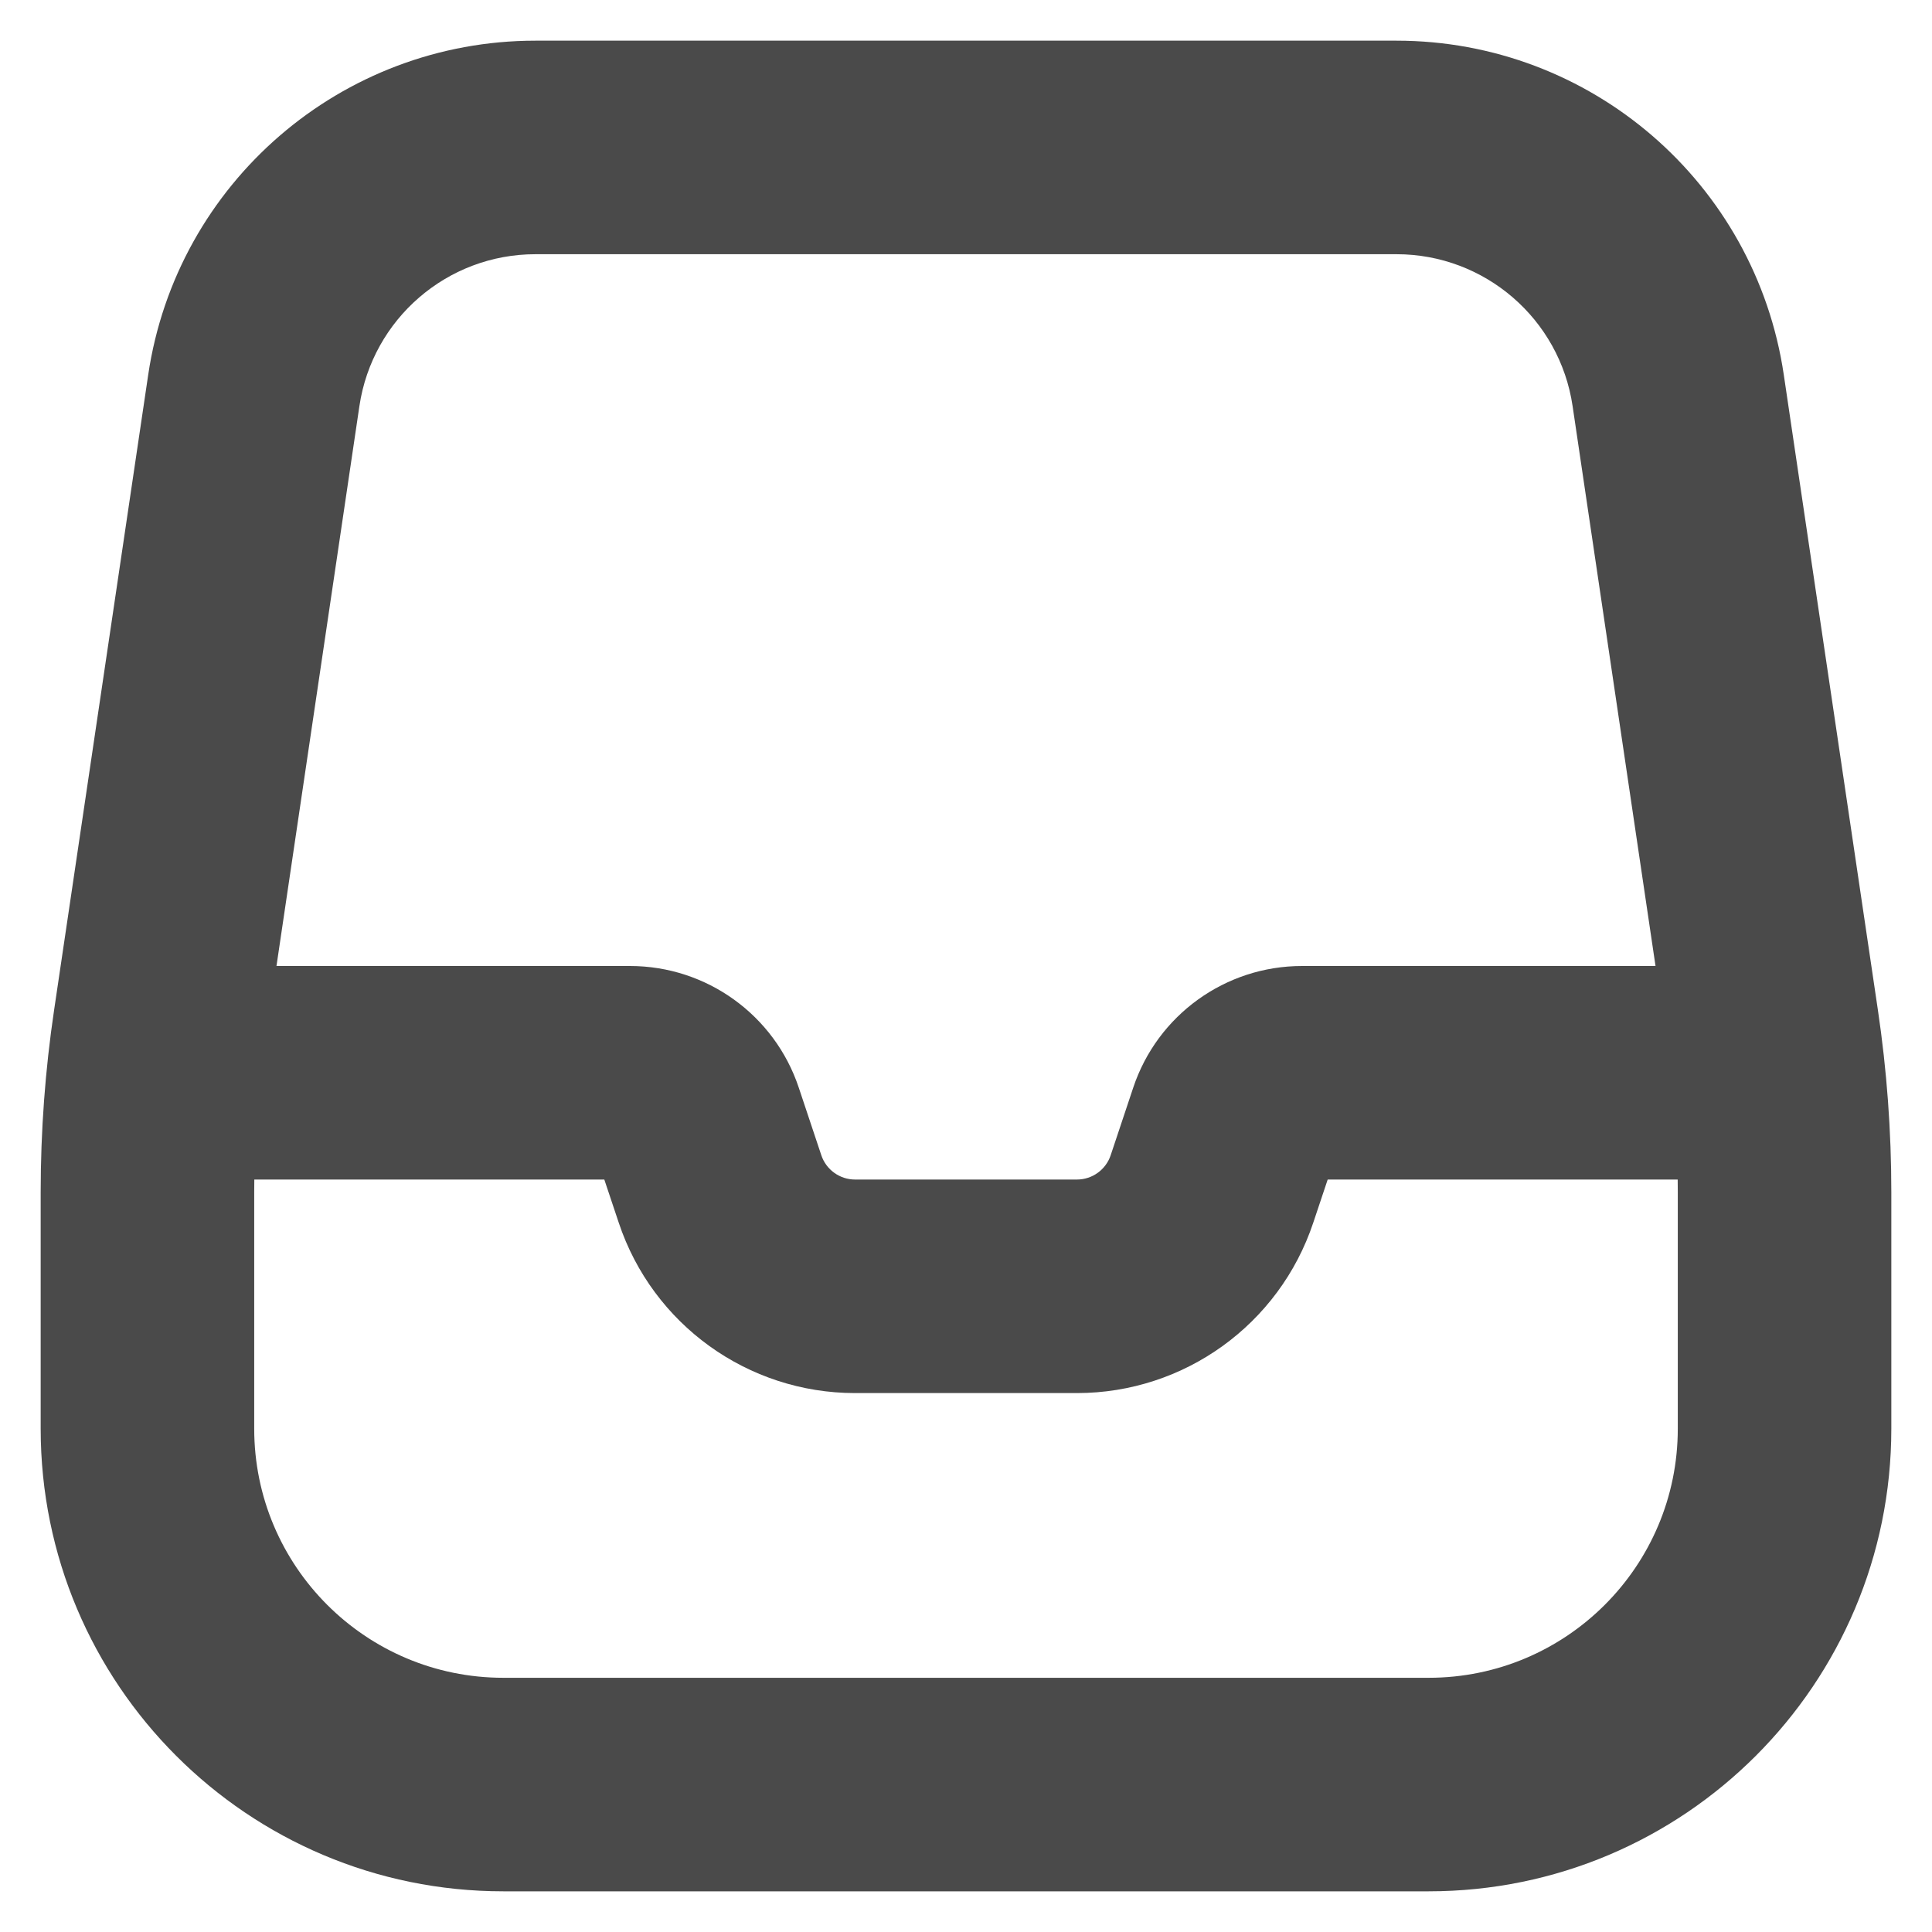 <svg width="38" height="38" viewBox="0 0 38 38" fill="none" xmlns="http://www.w3.org/2000/svg">
<path fill-rule="evenodd" clip-rule="evenodd" d="M10.531 0.8C6.715 0.8 3.474 3.596 2.915 7.372L1.065 19.86C0.888 21.049 0.8 22.249 0.8 23.45V28.1C0.8 33.126 4.874 37.2 9.9 37.2H28.1C33.126 37.2 37.2 33.126 37.2 28.1V23.45C37.2 22.249 37.112 21.049 36.935 19.86L35.085 7.372C34.526 3.596 31.285 0.8 27.468 0.8H10.531ZM7.069 7.987C7.324 6.271 8.797 5 10.531 5H27.468C29.203 5 30.677 6.271 30.931 7.987L32.562 19H25.609C24.102 19 22.765 19.964 22.289 21.393L21.846 22.721C21.751 23.007 21.483 23.2 21.182 23.2H16.818C16.517 23.2 16.249 23.007 16.154 22.721L15.711 21.393C15.235 19.964 13.897 19 12.391 19H5.438L7.069 7.987ZM5.002 23.2C5 23.283 5 23.367 5 23.45V28.1C5 30.806 7.194 33 9.9 33H28.1C30.806 33 33 30.806 33 28.1V23.45C33 23.367 32.999 23.283 32.998 23.2H26.114L25.83 24.049C25.163 26.05 23.291 27.4 21.182 27.4H16.818C14.709 27.4 12.836 26.05 12.17 24.049L11.886 23.2H5.002Z" fill="#4A4A4A"/>
</svg>
